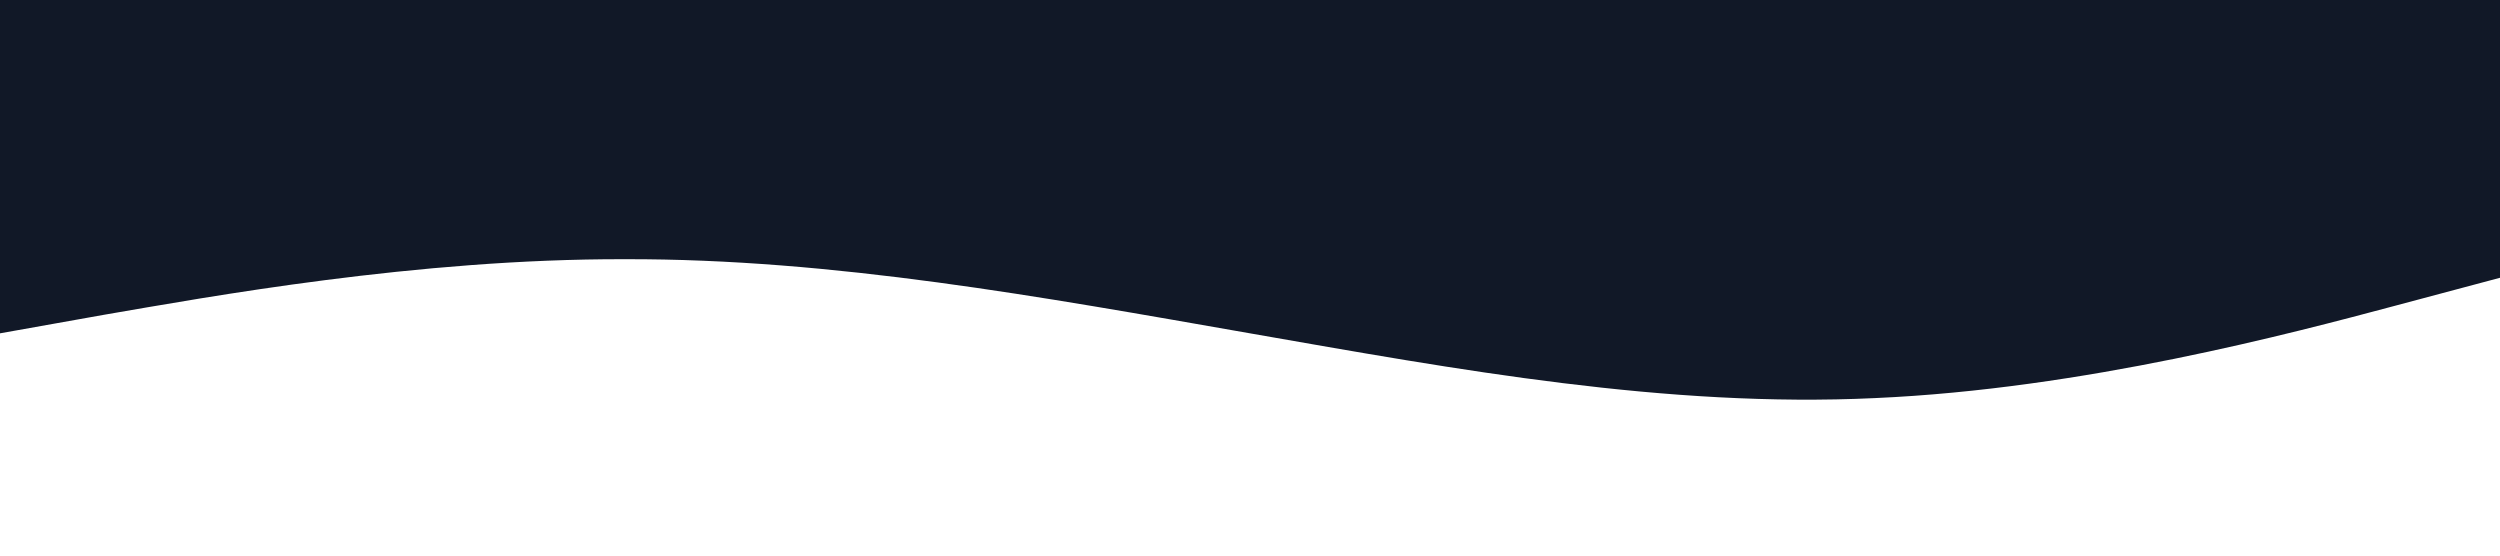 <svg xmlns="http://www.w3.org/2000/svg" viewBox="0 0 1440 320"><path fill="#111827" fill-opacity="1" d="M0,192L60,181.3C120,171,240,149,360,149.3C480,149,600,171,720,192C840,213,960,235,1080,229.3C1200,224,1320,192,1380,176L1440,160L1440,0L1380,0C1320,0,1200,0,1080,0C960,0,840,0,720,0C600,0,480,0,360,0C240,0,120,0,60,0L0,0Z"></path></svg>